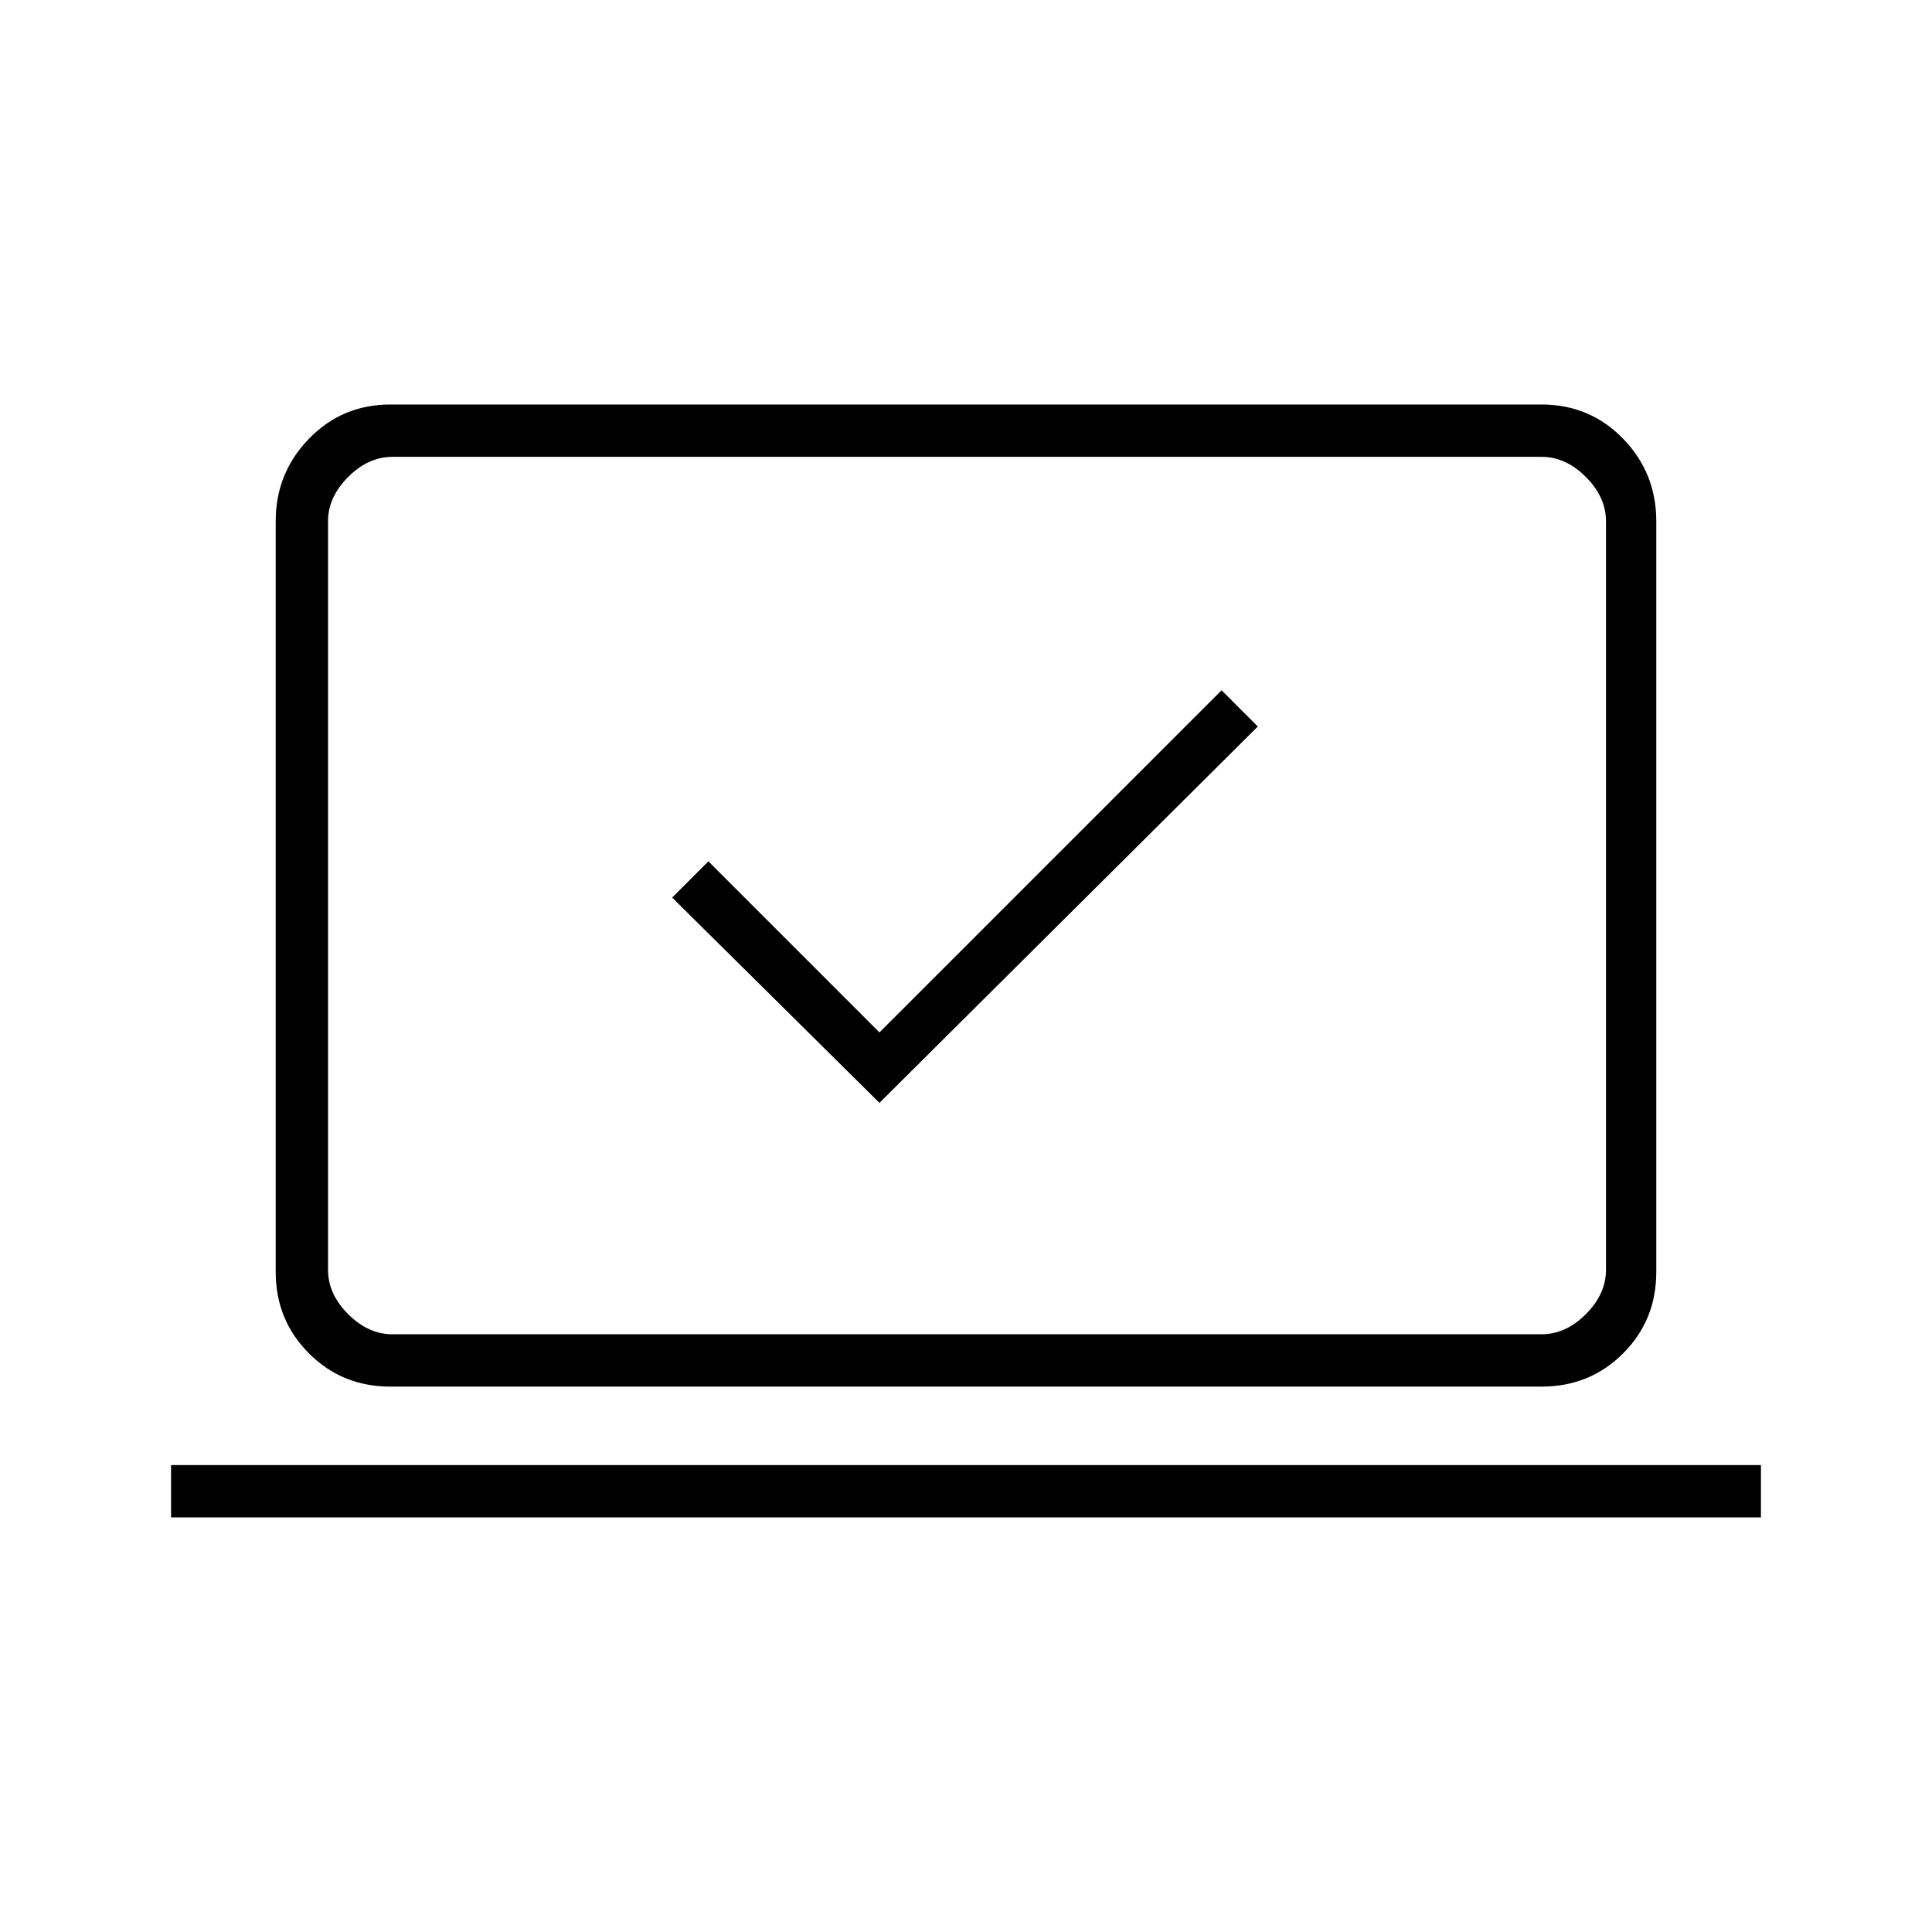 <svg xmlns="http://www.w3.org/2000/svg" height="24" width="24"><path d="m10.925 13.7 4.7-4.675-.45-.45-4.25 4.25L8.8 10.7l-.45.45Zm-8.8 5.15v-.65h19.75v.65Zm2.725-1.625q-.6 0-1.012-.413-.413-.412-.413-1.012V6.475q0-.6.413-1.025.412-.425 1.012-.425h14.3q.6 0 1.013.425.412.425.412 1.025V15.8q0 .6-.412 1.012-.413.413-1.013.413Zm.025-.65H19.15q.3 0 .55-.25.25-.25.25-.55v-9.3q0-.3-.25-.55-.25-.25-.55-.25H4.875q-.3 0-.55.25-.25.25-.25.55v9.3q0 .3.25.55.25.25.55.25Zm-.8 0V5.675 16.575Z"/></svg>